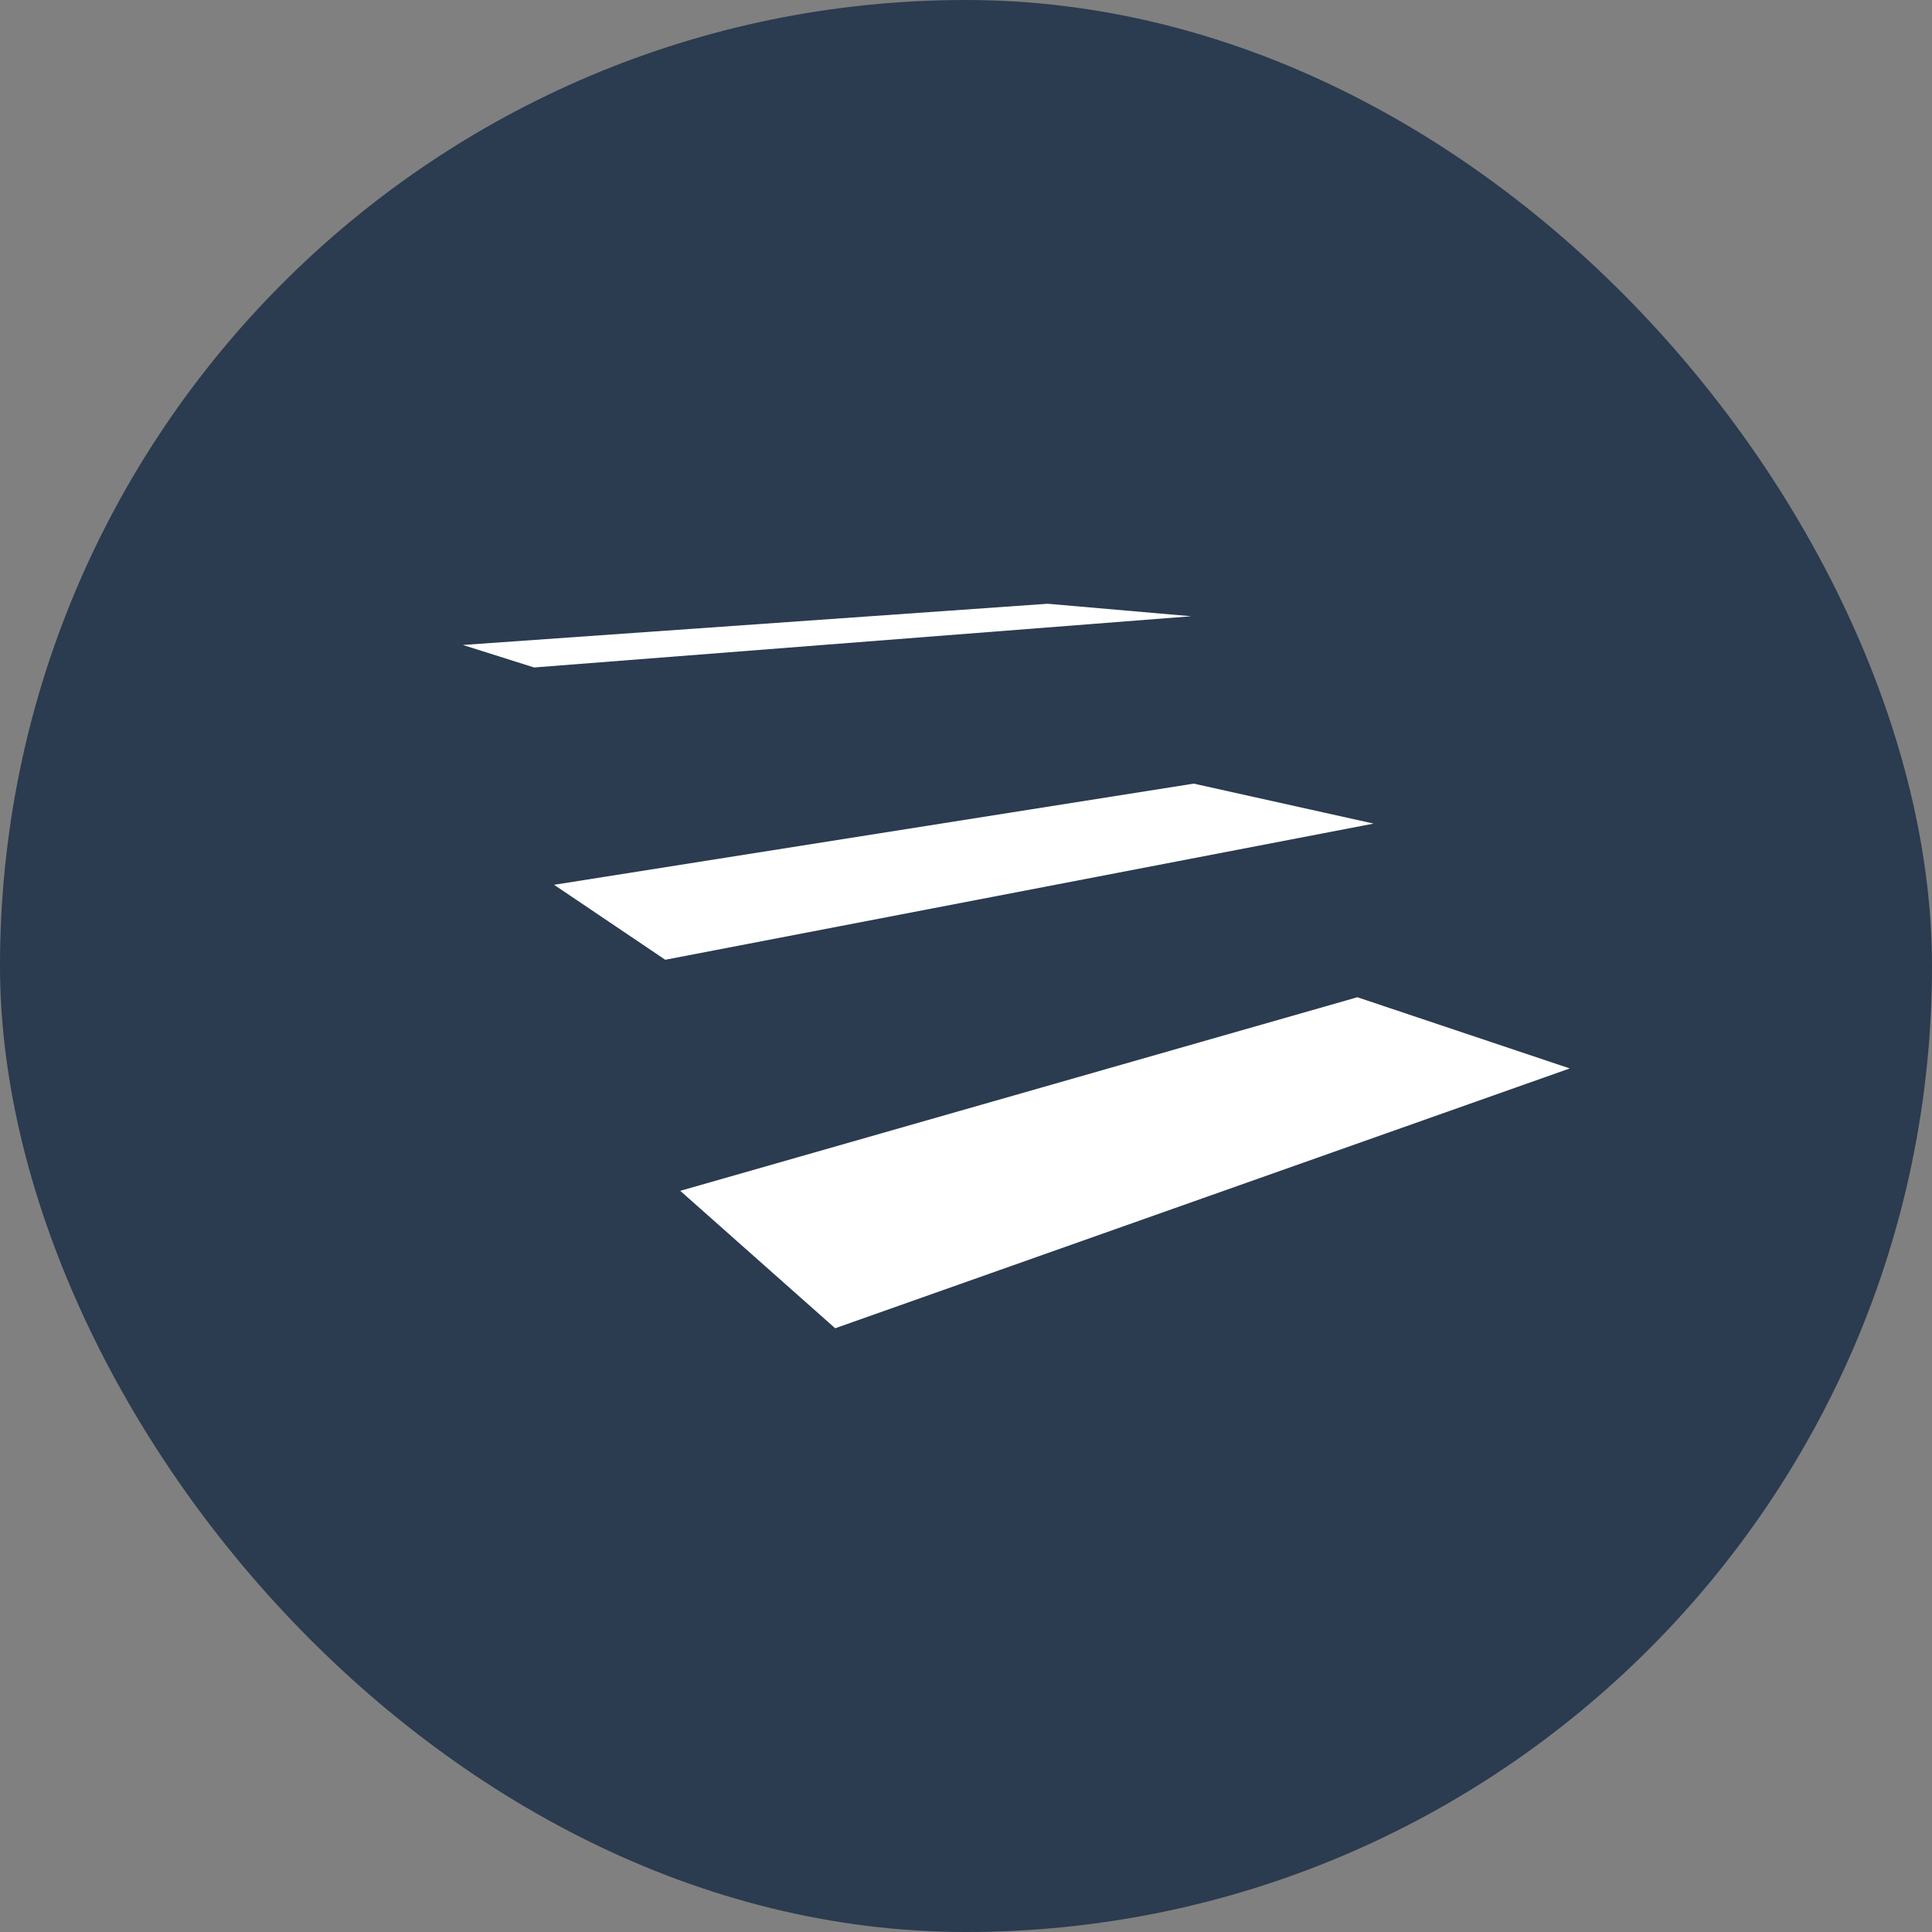 <svg width="96" height="96" viewBox="0 0 96 96" fill="none" xmlns="http://www.w3.org/2000/svg">
<rect x="0" y="0" width="96" height="96" fill="#808080" stroke="none"/>
<rect width="96" height="96" rx="48" fill="#2B3B50"/>
<path d="M52.052 30L23 32.048L26.538 33.166L59.191 30.621L52.052 30Z" fill="white"/>
<path d="M59.315 38.938L27.532 43.965L33.056 47.69L68.254 40.924L59.315 38.938Z" fill="white"/>
<path d="M33.801 59.172L41.499 66L78 53.09L67.447 49.552L33.801 59.172Z" fill="white"/>
</svg>
